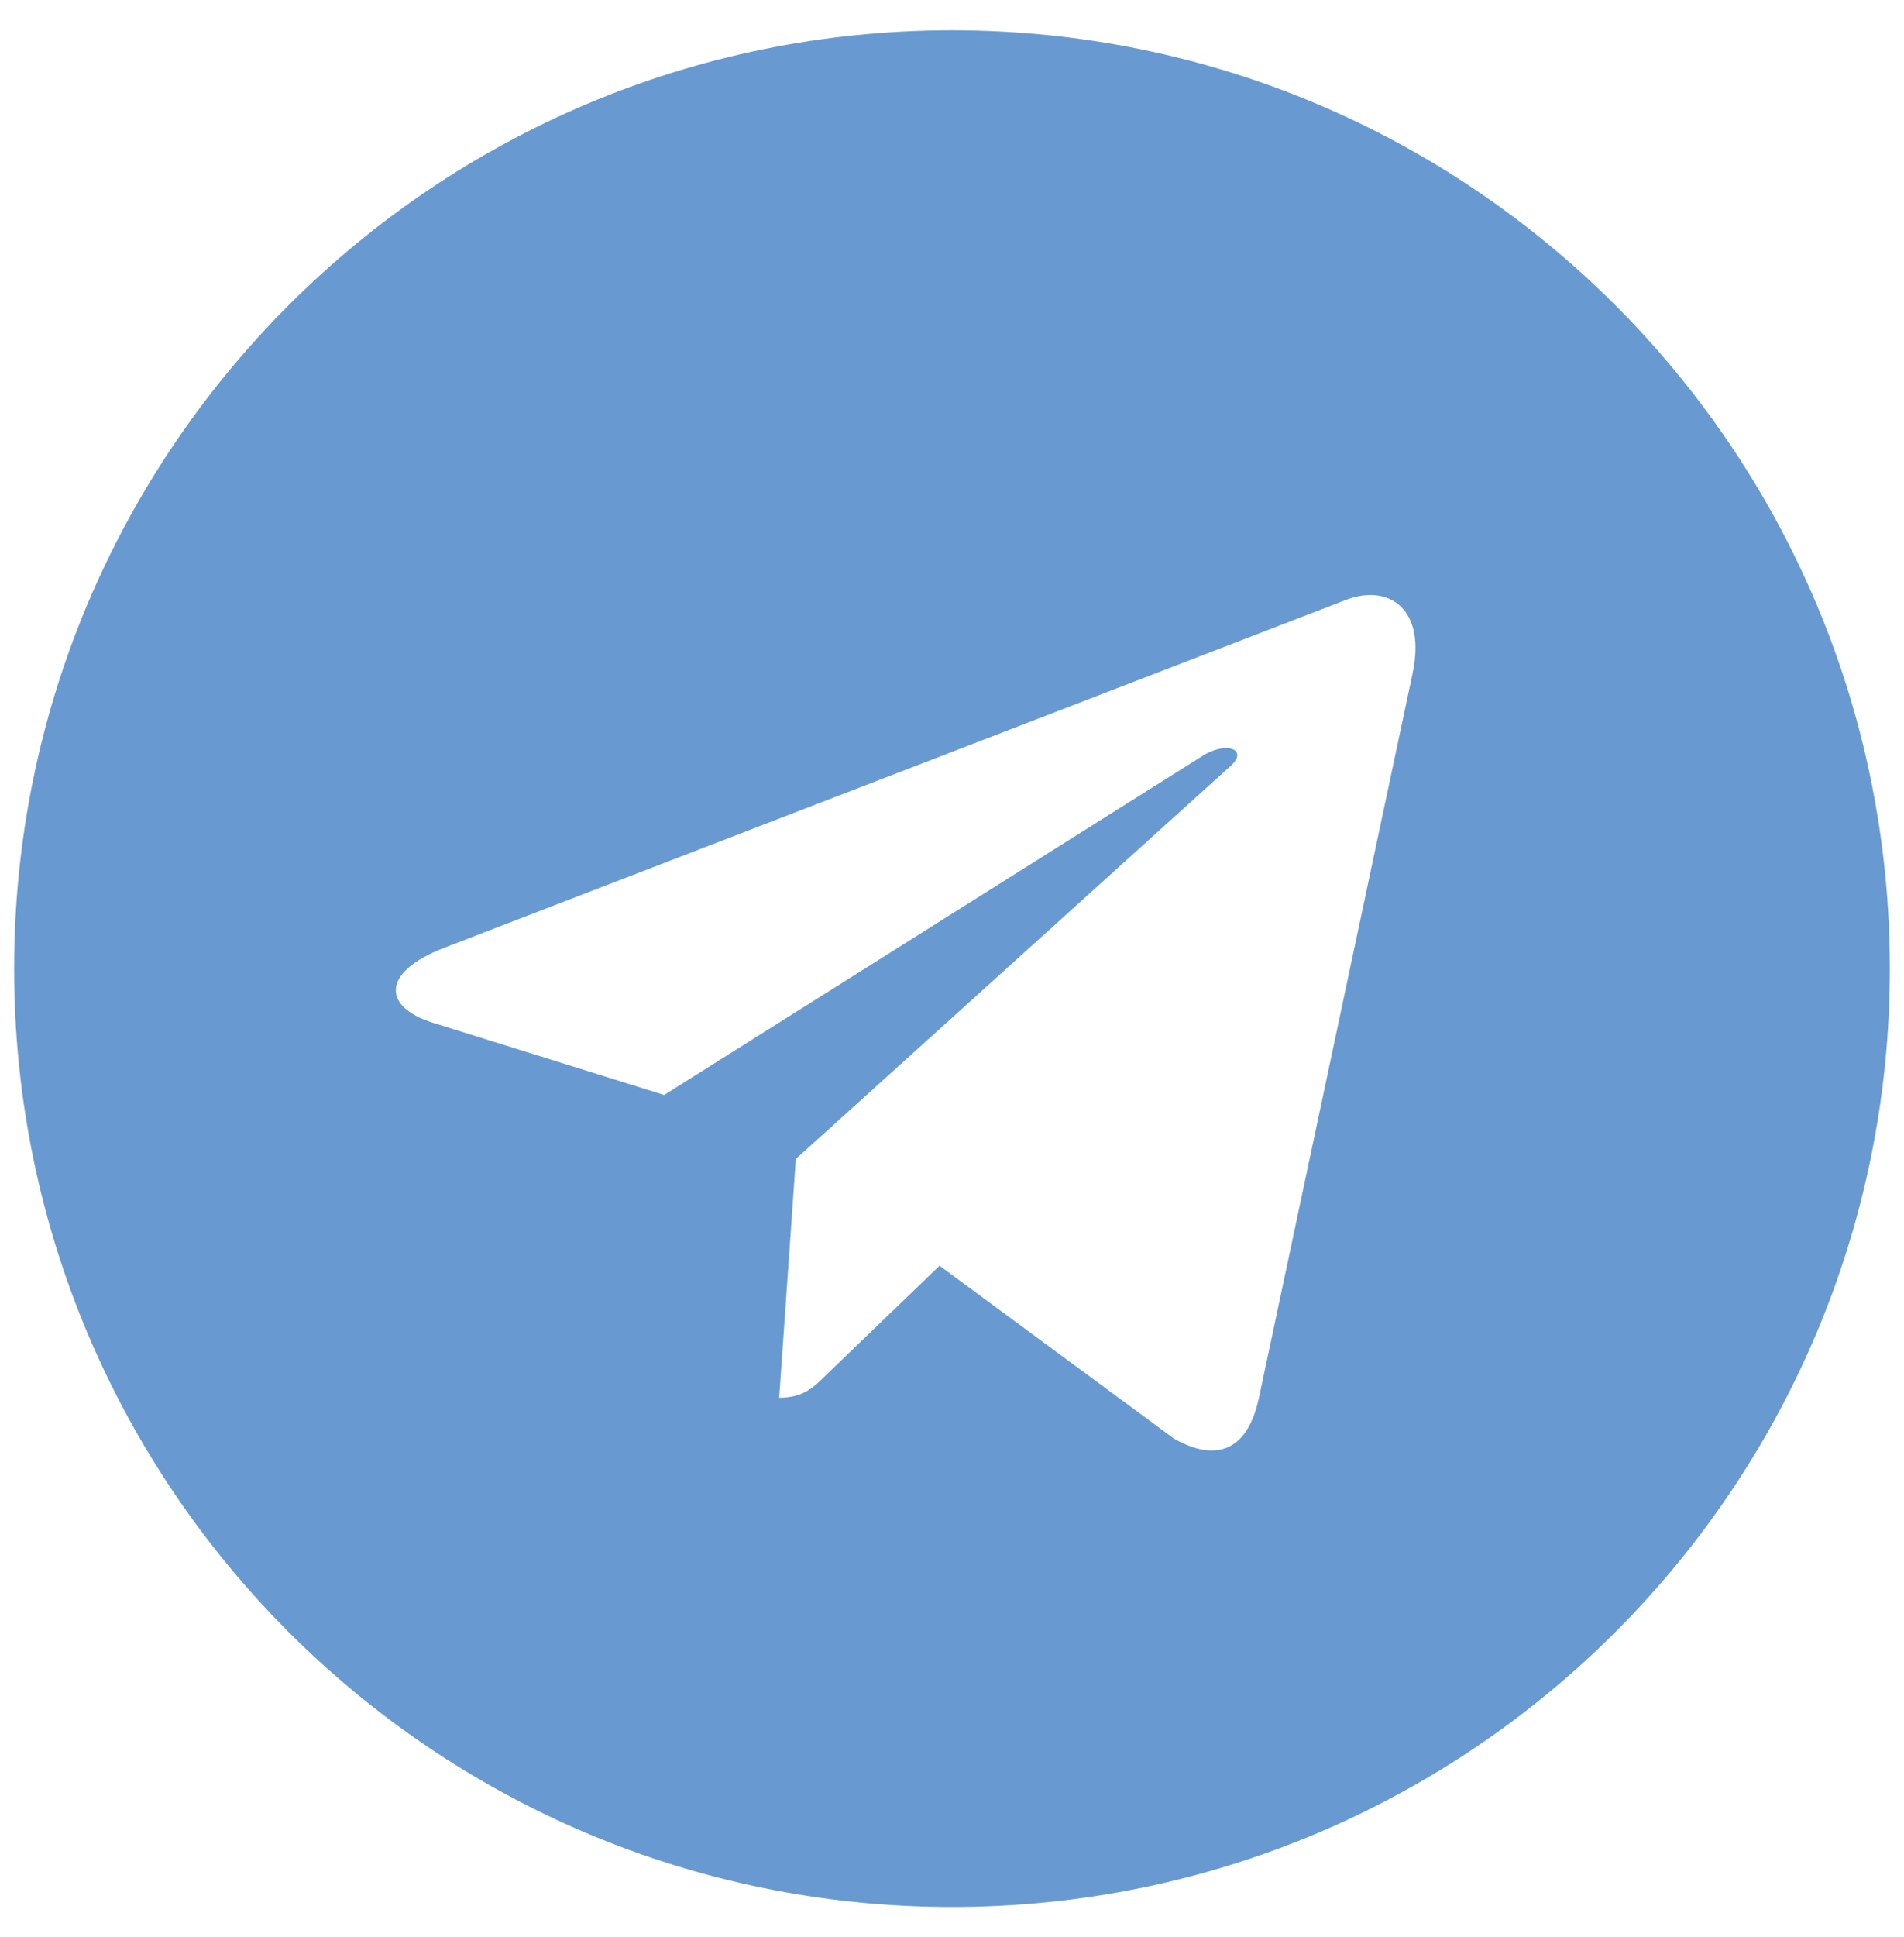 <svg width="59" height="60" viewBox="0 0 59 60" fill="none" xmlns="http://www.w3.org/2000/svg">
<path d="M29.5 0.938C13.444 0.938 0.438 13.946 0.438 30C0.438 46.054 13.446 59.062 29.5 59.062C45.556 59.062 58.562 46.054 58.562 30C58.562 13.946 45.554 0.938 29.5 0.938ZM43.774 20.848L39.004 43.326C38.652 44.919 37.703 45.306 36.379 44.556L29.114 39.201L25.609 42.576C25.223 42.962 24.895 43.29 24.145 43.29L24.661 35.895L38.125 23.73C38.712 23.214 37.996 22.922 37.221 23.438L20.581 33.913L13.409 31.674C11.851 31.183 11.815 30.116 13.737 29.366L41.757 18.561C43.058 18.092 44.194 18.878 43.773 20.846L43.774 20.848Z" fill="#689AD1"/>
</svg>

